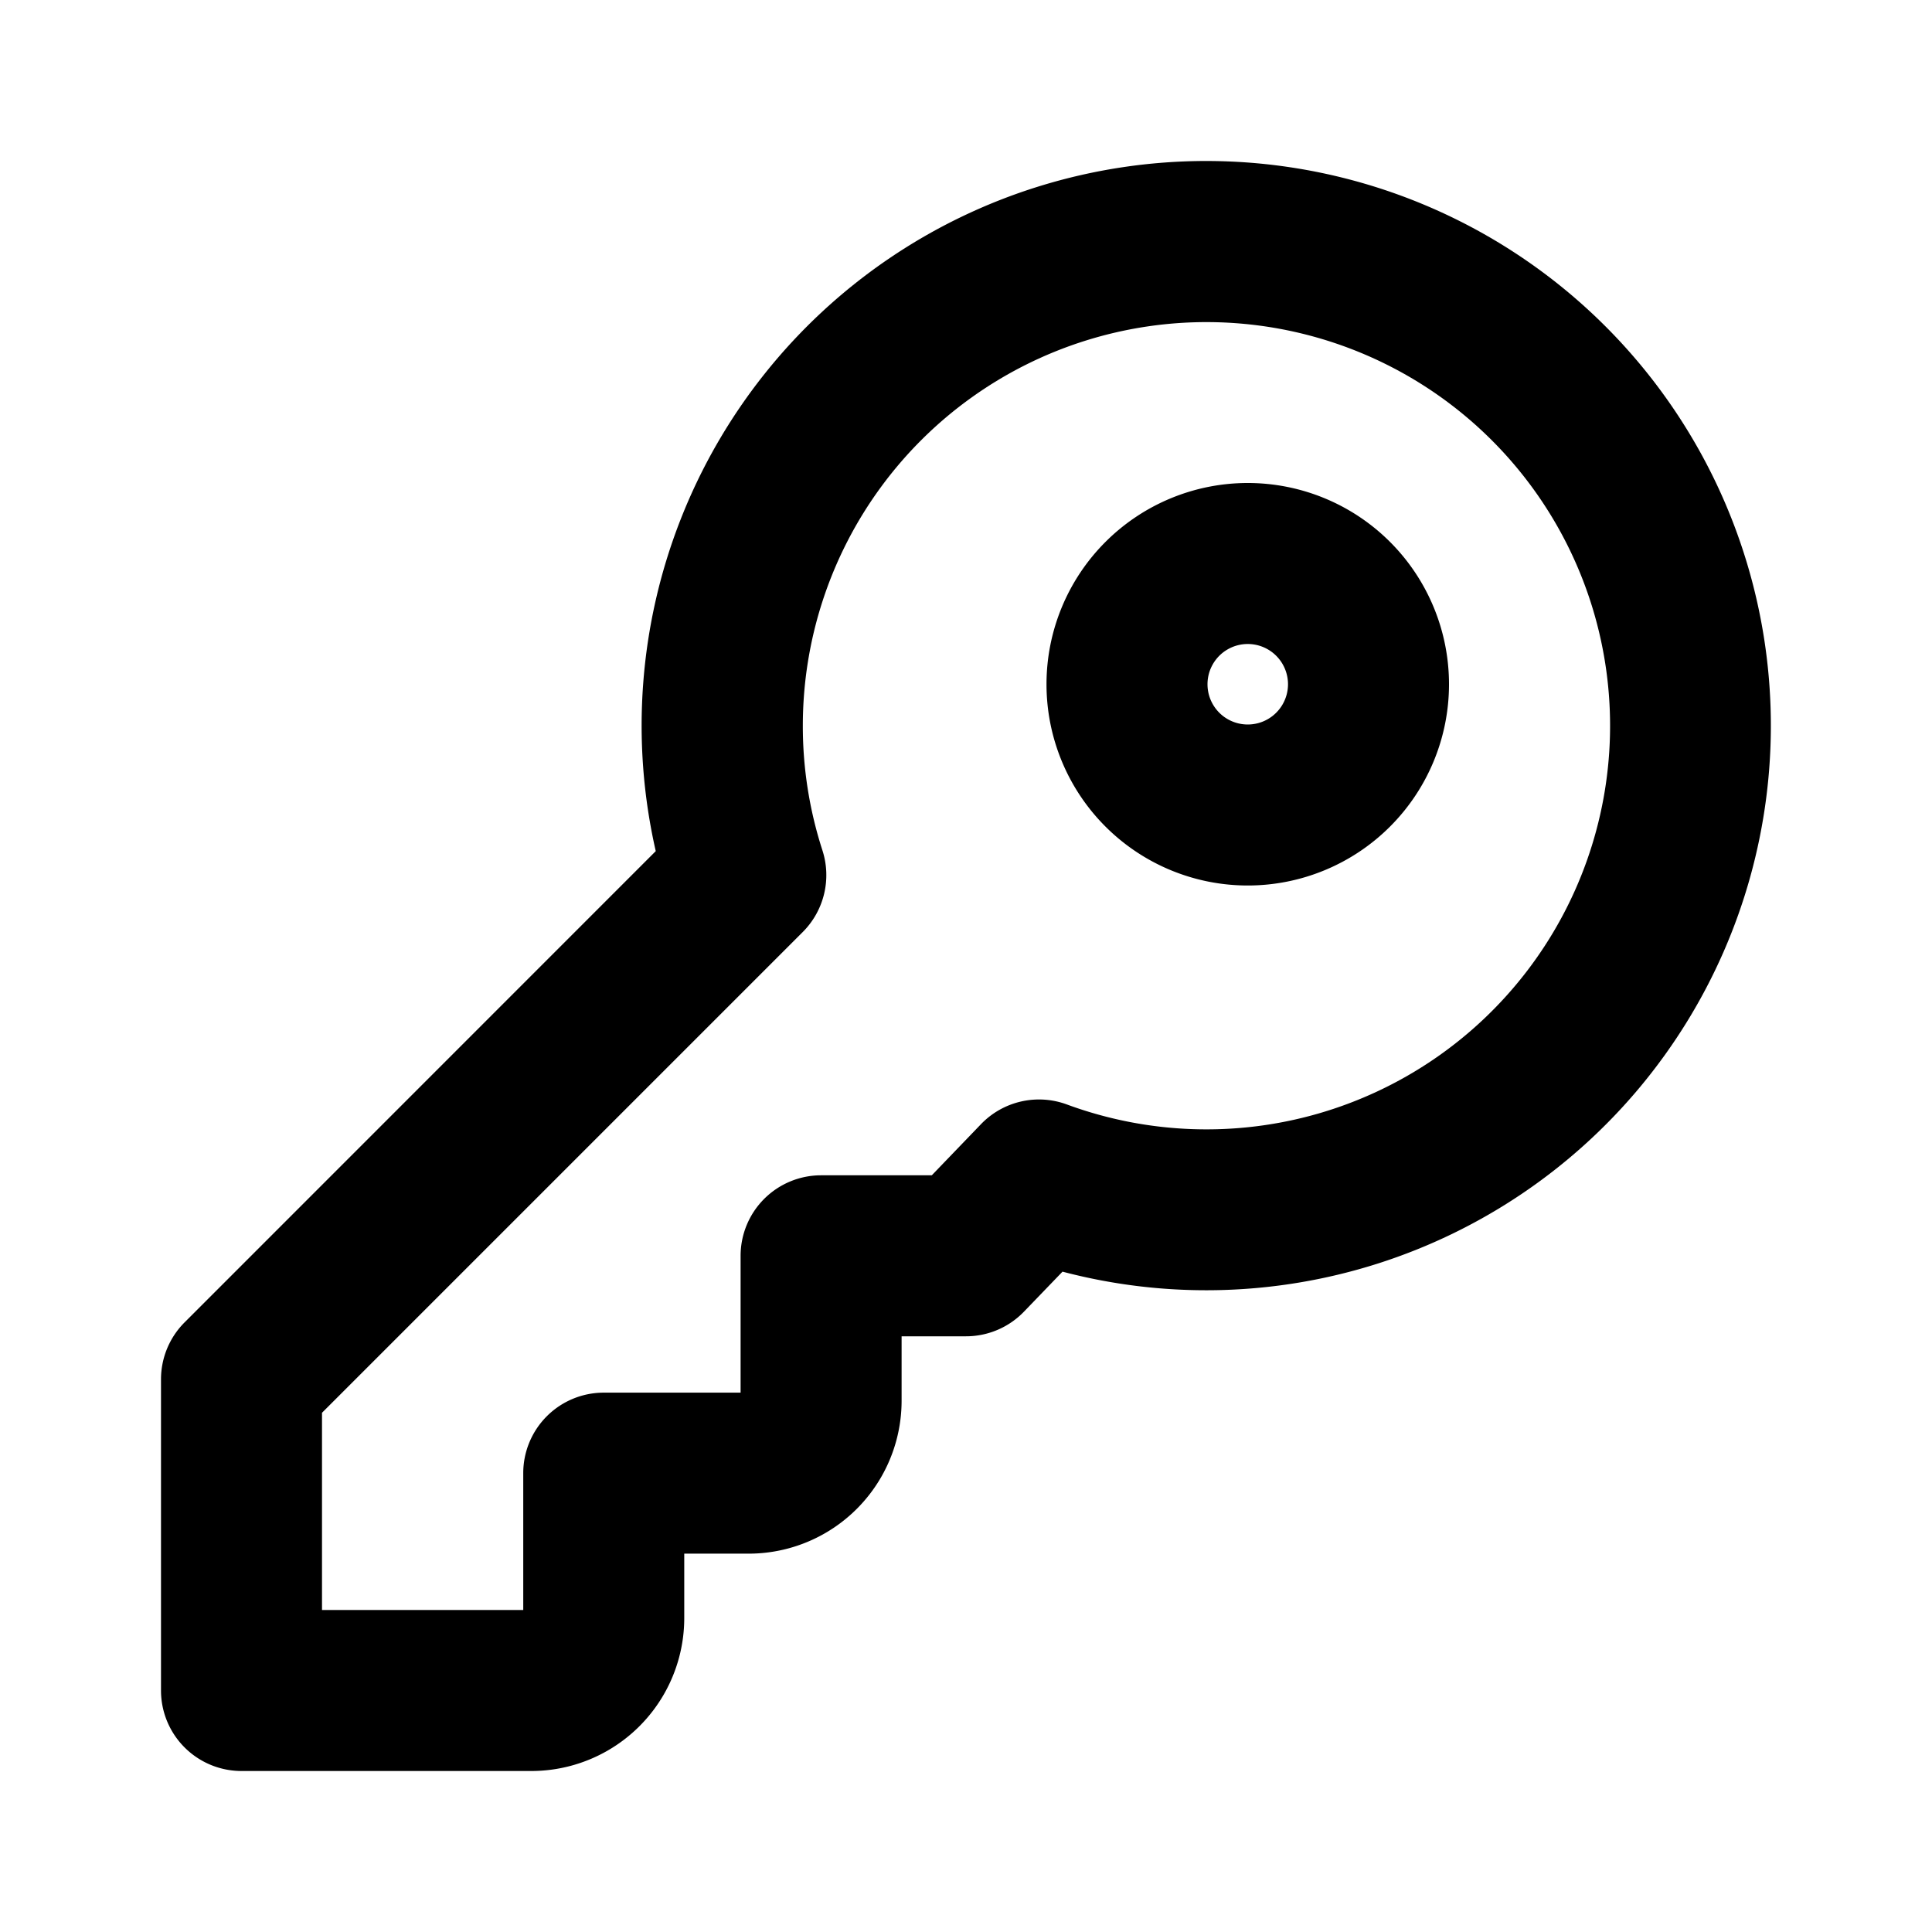 <svg fill="none" viewBox="0 0 24 24" xmlns="http://www.w3.org/2000/svg">
  <path fill="#000" fill-rule="evenodd" d="M9.973 9.014a5.014 5.014 0 1 1 3.28 4.706 1 1 0 0 0-1.066.244l-.612.636H10.2a1 1 0 0 0-1 1v1.7H7.5a1 1 0 0 0-1 1V20H4v-2.45l5.972-5.972a1 1 0 0 0 .244-1.016 5.008 5.008 0 0 1-.243-1.547ZM14.986 2a7.014 7.014 0 0 0-6.84 8.573l-5.853 5.854a1 1 0 0 0-.293.707V21a1 1 0 0 0 1 1h3.6a1.9 1.9 0 0 0 1.9-1.9v-.8h.8a1.9 1.9 0 0 0 1.9-1.9v-.8h.8a1 1 0 0 0 .72-.306l.479-.497A7.014 7.014 0 1 0 14.987 2ZM15 8.5a.5.5 0 1 1 1 0 .5.5 0 0 1-1 0Zm.5-2.5a2.5 2.5 0 1 0 0 5 2.5 2.5 0 0 0 0-5Z" clip-rule="evenodd"/>
</svg>
